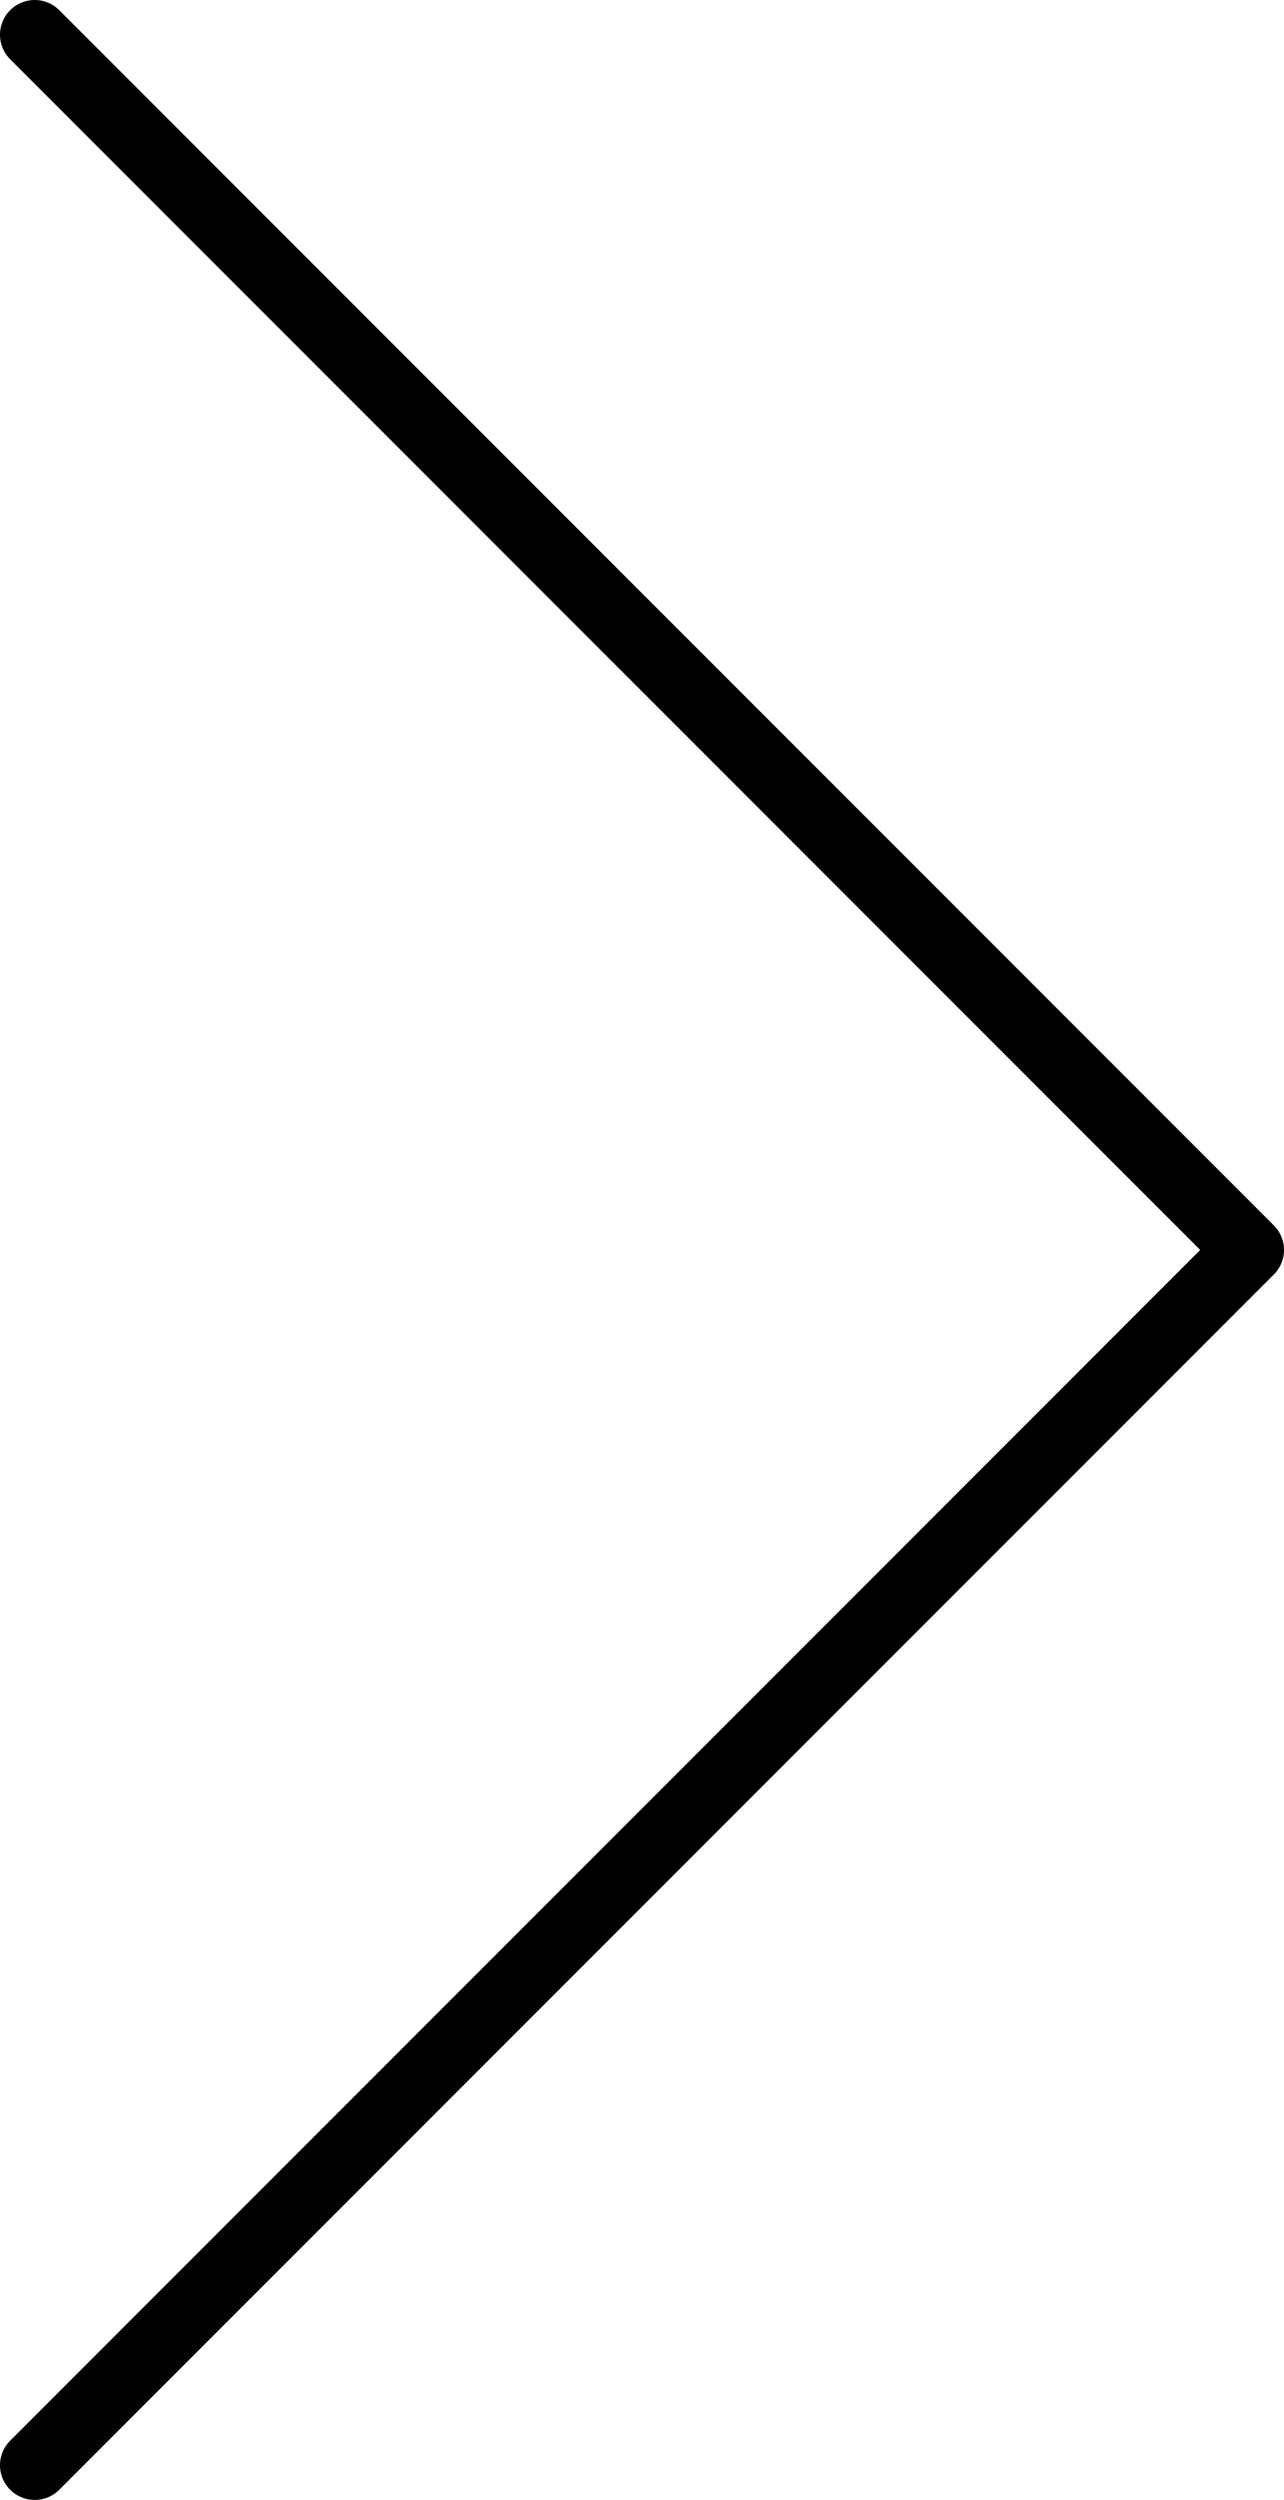 <svg width="37" height="72" viewBox="0 0 37 72" fill="none" xmlns="http://www.w3.org/2000/svg">
<path d="M1 71L36 36L1 1" stroke="black" stroke-width="2" stroke-linecap="round" stroke-linejoin="round"/>
</svg>
